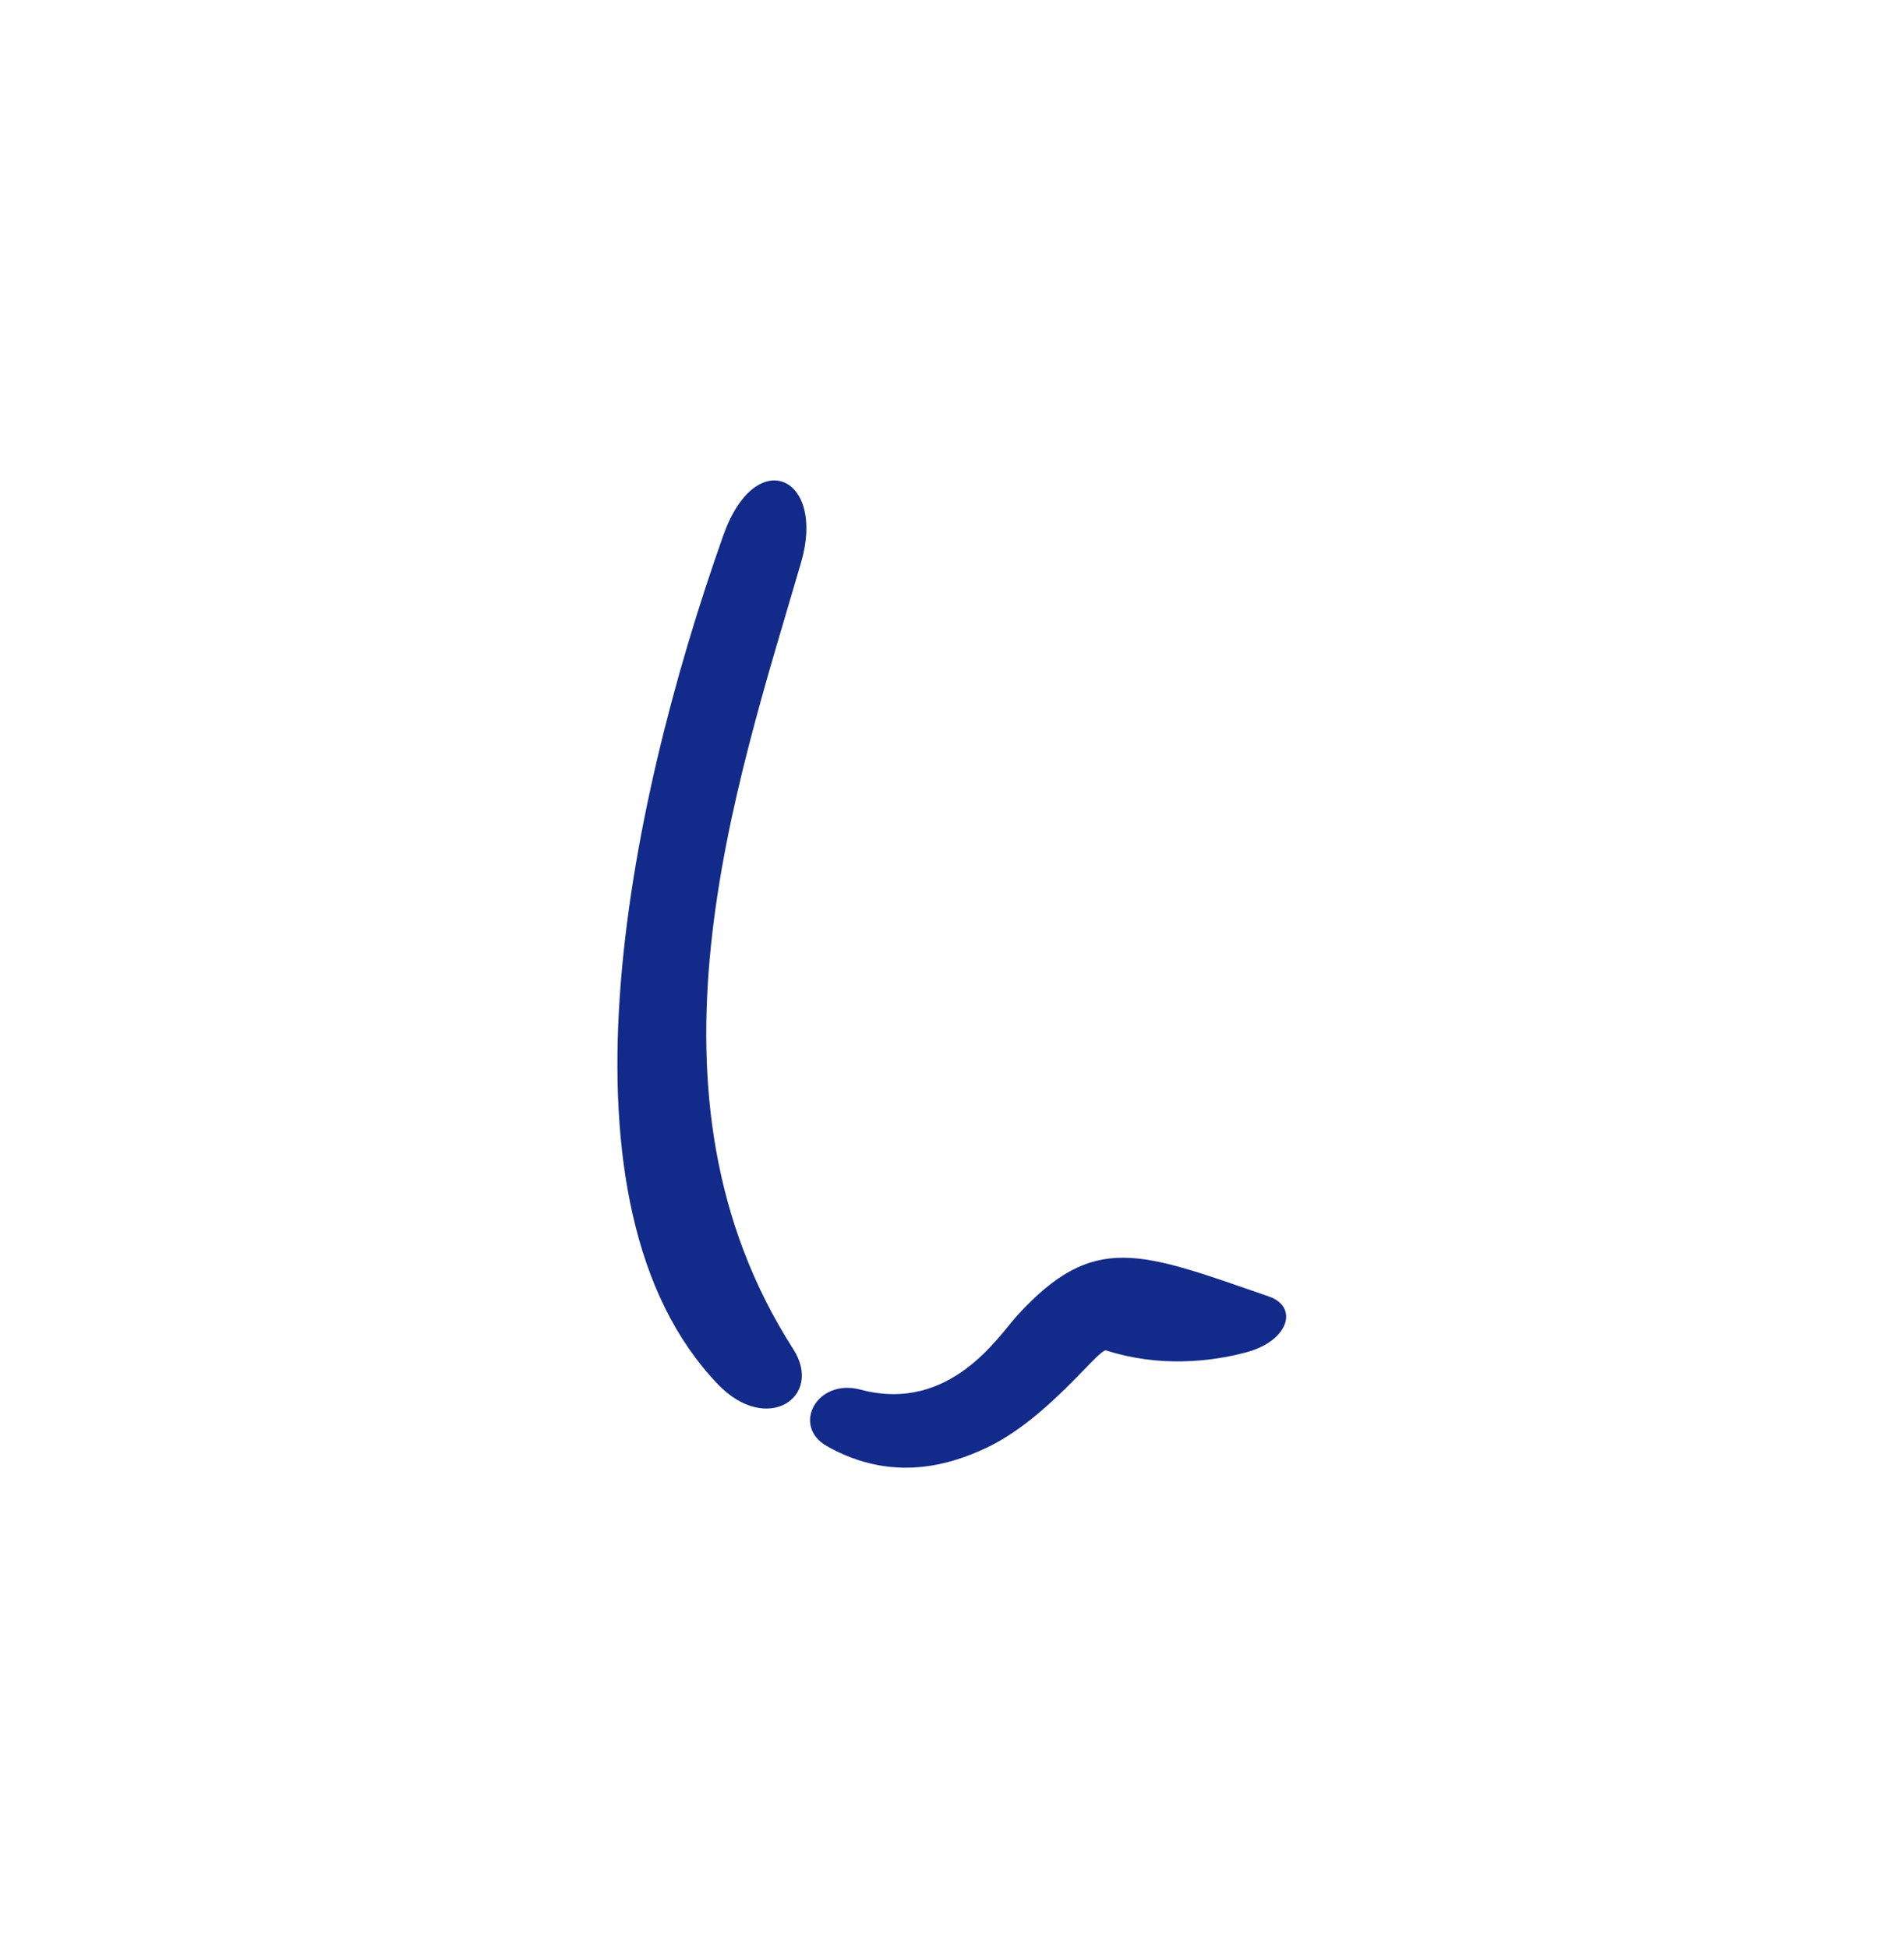 <svg xmlns="http://www.w3.org/2000/svg" xml:space="preserve" viewBox="0 0 215 220"><path d="M81.676 60.462c-11.032 31.115-19.937 75.719-.608 95.868 5.561 5.797 11.957 1.403 8.501-3.983-18.473-28.785-6.573-63.26.892-88.839 2.835-9.714-5.115-13.394-8.785-3.046m61.605 85.952c-14.635-5.073-19.733-7.317-28.409 2.136-2.066 2.251-7.544 11.079-17.712 8.38-4.931-1.309-7.802 4.099-3.799 6.374 7.67 4.359 14.405 1.865 17.837.287 7.113-3.27 12.862-11.362 13.717-11.086 5.889 1.904 11.758 1.323 15.893.19 4.721-1.293 5.858-5.108 2.473-6.281" style="fill:#122a89"/></svg>